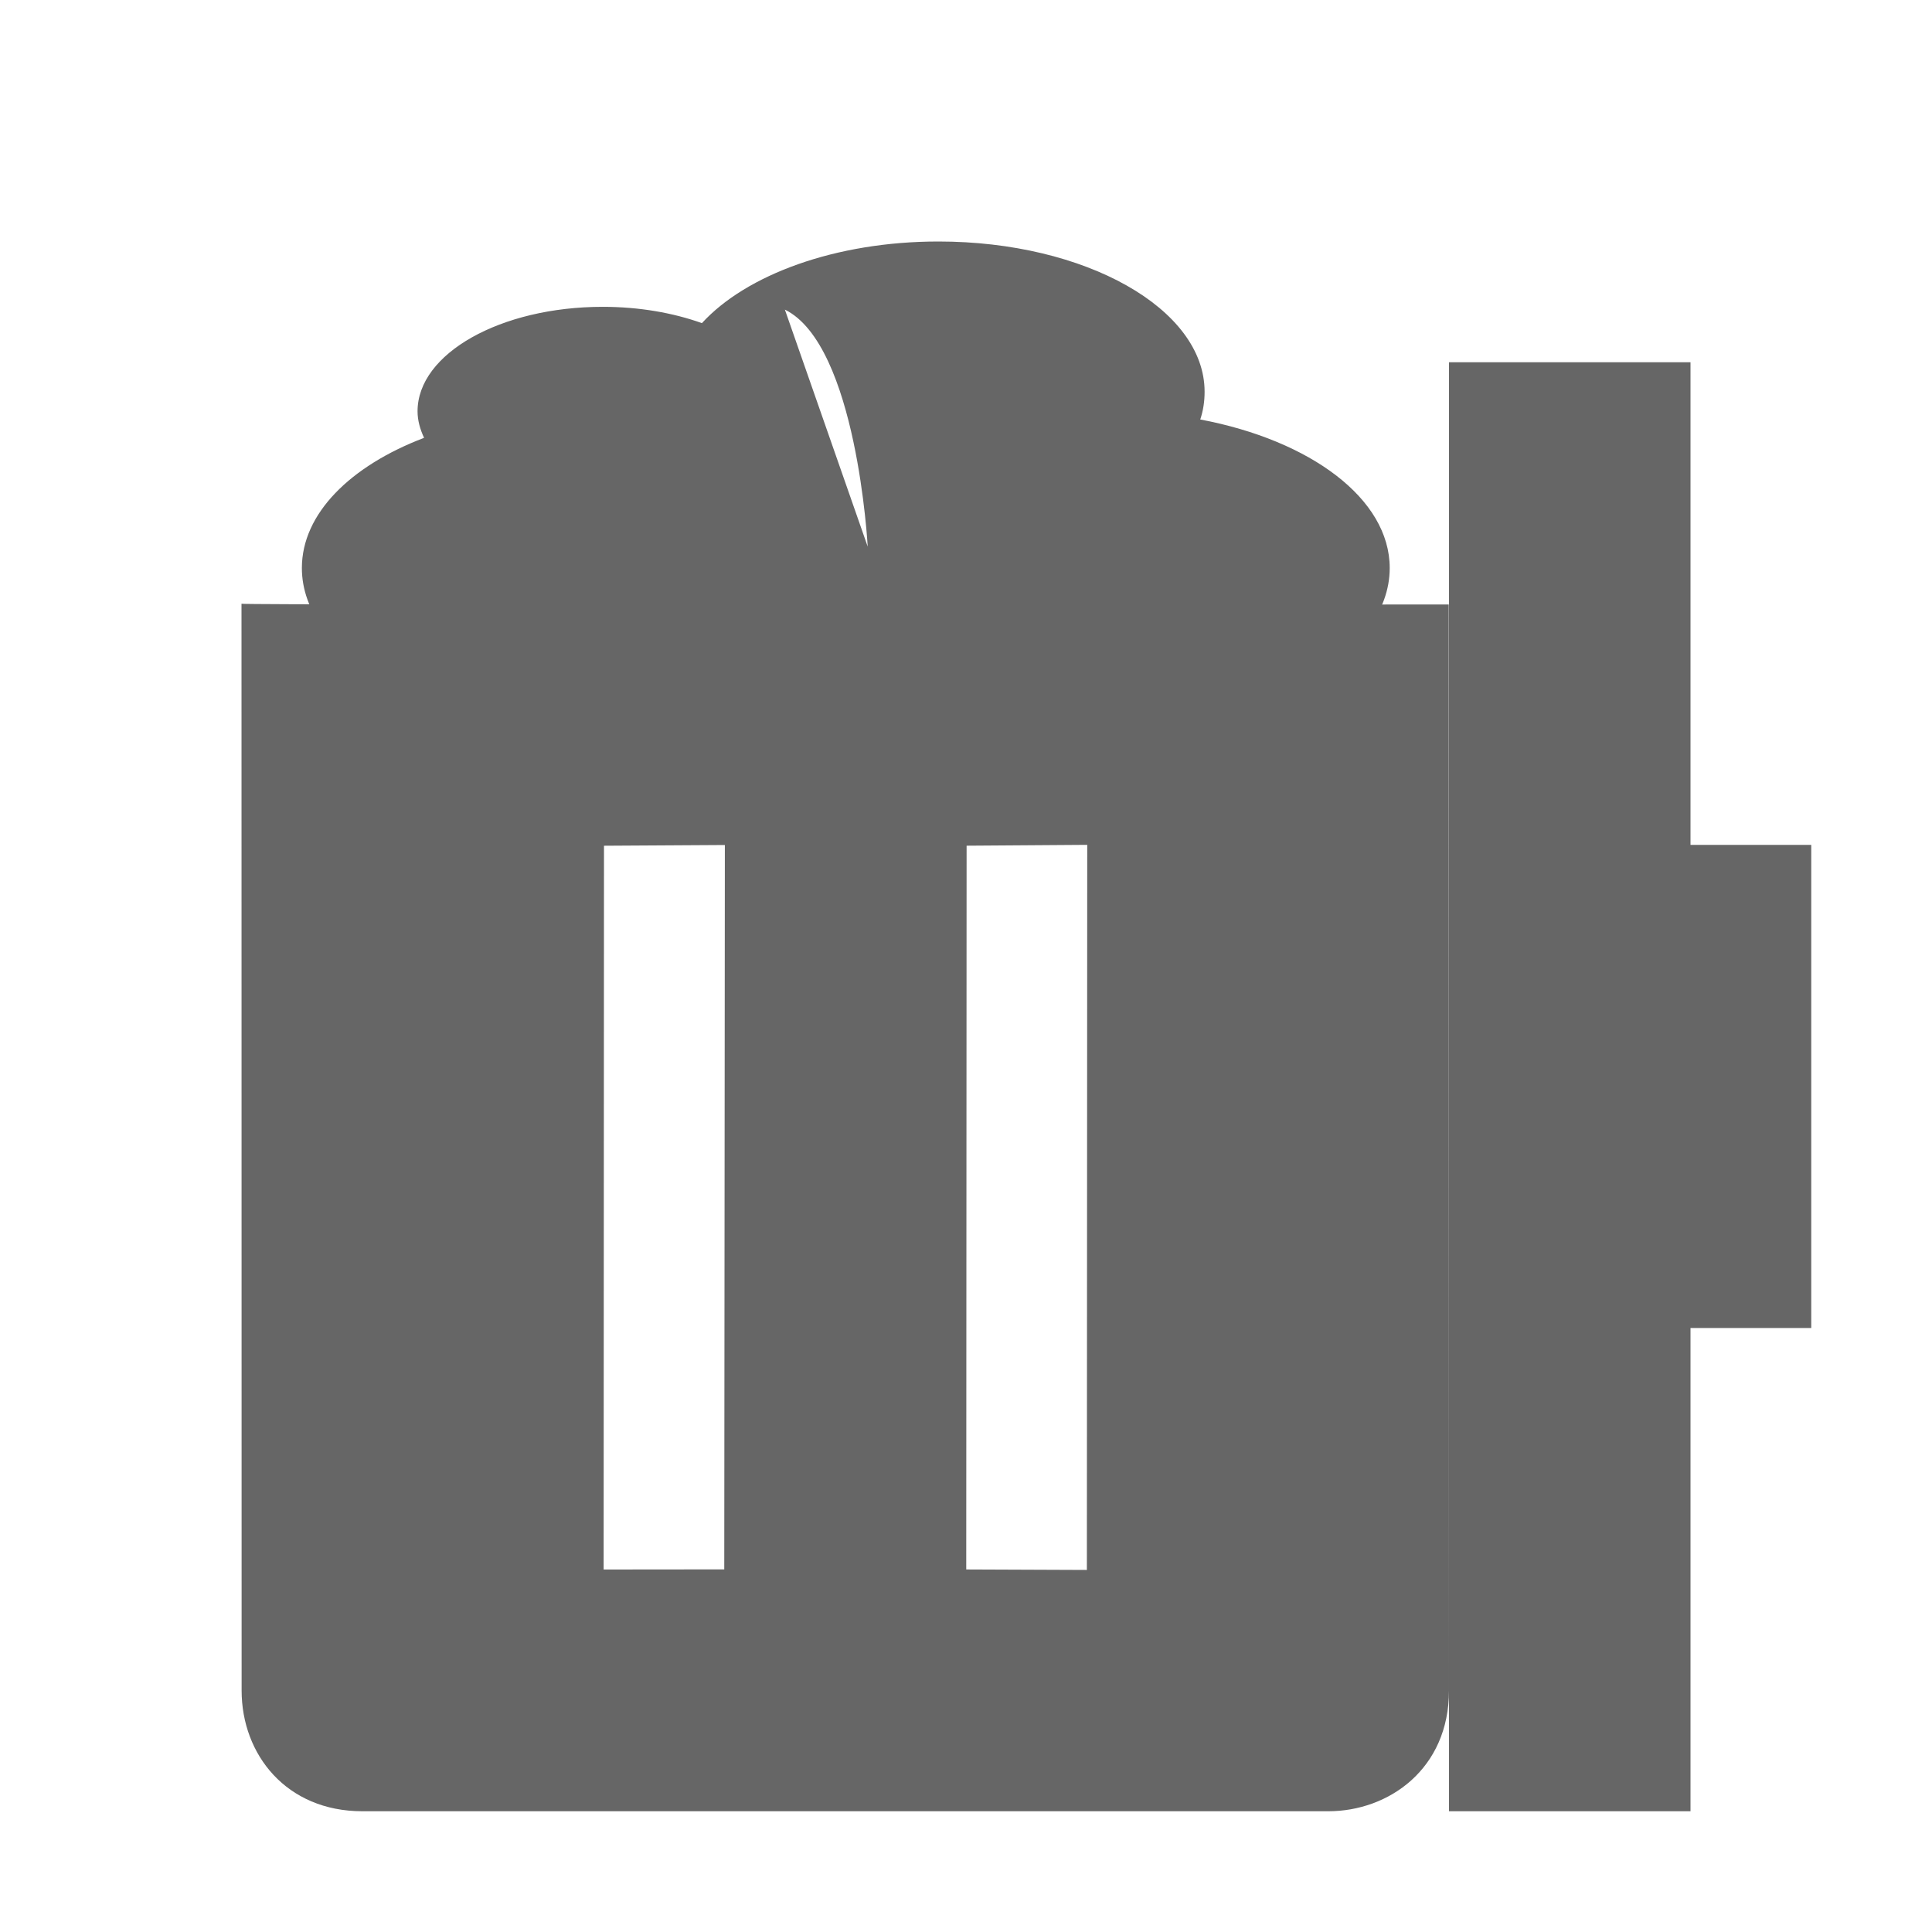 <?xml version="1.0" encoding="UTF-8" standalone="no"?>
<svg
   version="1.1"
   width="16"
   height="16"
   id="svg3020"
   xmlns="http://www.w3.org/2000/svg"
   xmlns:svg="http://www.w3.org/2000/svg"
   xmlns:rdf="http://www.w3.org/1999/02/22-rdf-syntax-ns#"
   xmlns:cc="http://creativecommons.org/ns#"
   xmlns:dc="http://purl.org/dc/elements/1.1/">
  <defs
     id="defs3022" />
  <path
     style="color:#bebebe;display:inline;overflow:visible;visibility:visible;fill:#666666;fill-opacity:1;fill-rule:nonzero;stroke:none;stroke-width:1;marker:none;enable-background:accumulate"
     id="path2983"
     d="M 15,6.997 H 14 V 3 h -2 v 12 h 2 v -4.002 h 1 z" />
  <path
     d="m 2,5 0.001,9 C 2.001,14.532 2.373,15 3.001,15 h 7.999 c 0.501,0 1,-0.35 1,-1 l -0.002,-8.994 c 0,0 -9.987,0.007 -9.998,-0.006 z m 3.002,2.004 1.001,-0.006 -0.005,5.999 -0.999,10e-4 z m 3.003,-3.424e-4 0.999,-0.007 -0.003,6.005 -0.999,-0.004 z"
     id="rect10309"
     style="color:#bebebe;display:inline;overflow:visible;visibility:visible;fill:#666666;fill-opacity:1;fill-rule:nonzero;stroke:none;stroke-width:1;marker:none;enable-background:accumulate" />
  <path
     style="color:#000000;display:inline;overflow:visible;visibility:visible;fill:#666666;fill-opacity:1;stroke:none;stroke-width:1;marker:none;enable-background:accumulate"
     id="path5956"
     d="M 6.5,2.564 C 7.097,2.857 7.186,4.527 7.186,4.527 M 7.772,2 C 6.918,2 6.179,2.276 5.813,2.676 5.575,2.591 5.294,2.541 4.992,2.541 c -0.847,0 -1.534,0.387 -1.534,0.865 0,0.076 0.021,0.149 0.054,0.22 -0.612,0.233 -1.012,0.629 -1.012,1.078 0,0.719 1.026,1.297 2.3,1.297 H 9.209 c 1.274,0 2.3,-0.579 2.3,-1.297 0,-0.574 -0.657,-1.058 -1.569,-1.23 0.025,-0.075 0.036,-0.151 0.036,-0.23 C 9.976,2.557 8.989,2 7.772,2 Z" />
</svg>
